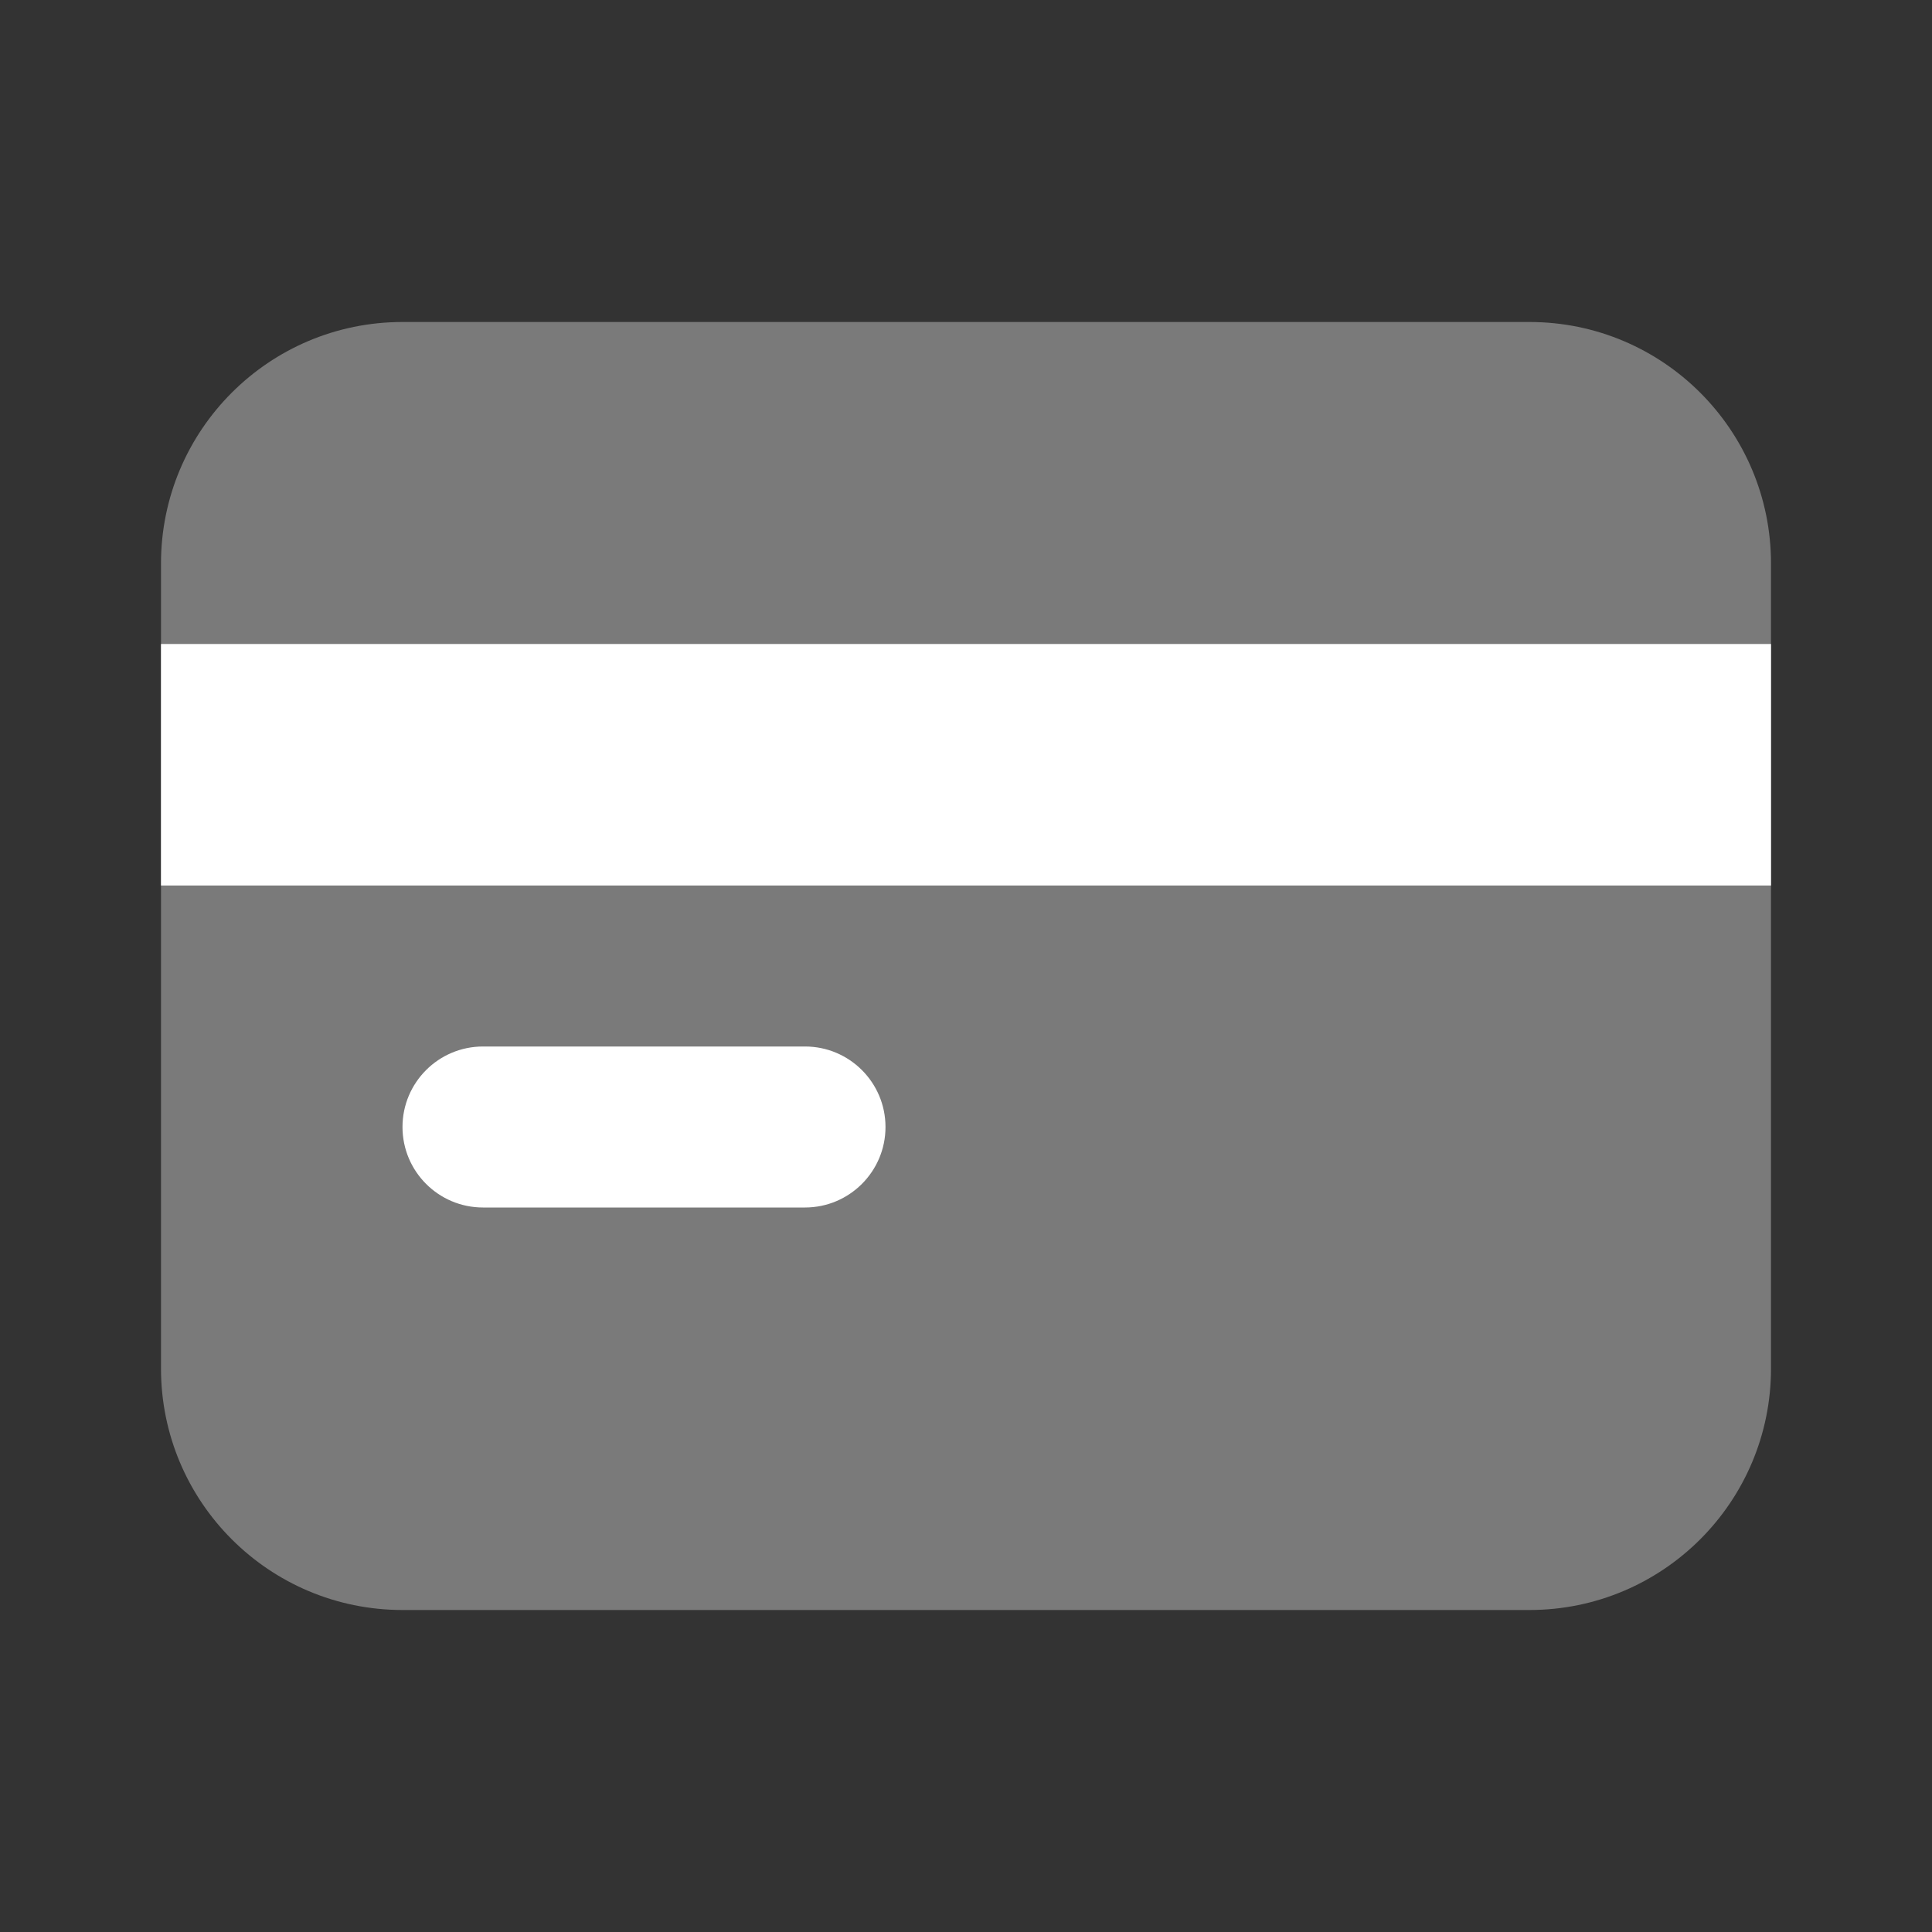 <svg width="24" height="24" viewBox="0 0 24 24" fill="none" xmlns="http://www.w3.org/2000/svg">
<rect x="0" y="0" width="24" height="24" fill="#333333" stroke="none"/>
<path opacity="0.35" d="M19 20H5C3.343 20 2 18.657 2 17V7C2 5.343 3.343 4 5 4H19C20.657 4 22 5.343 22 7V17C22 18.657 20.657 20 19 20Z" fill="white"/>
<path d="M10 13C9.814 13 6.186 13 6 13C5.448 13 5 13.448 5 14C5 14.552 5.448 15 6 15C6.186 15 9.814 15 10 15C10.552 15 11 14.552 11 14C11 13.448 10.552 13 10 13Z" fill="white"/>
<path d="M22 8H2V11H22V8Z" fill="white"/>
</svg>
